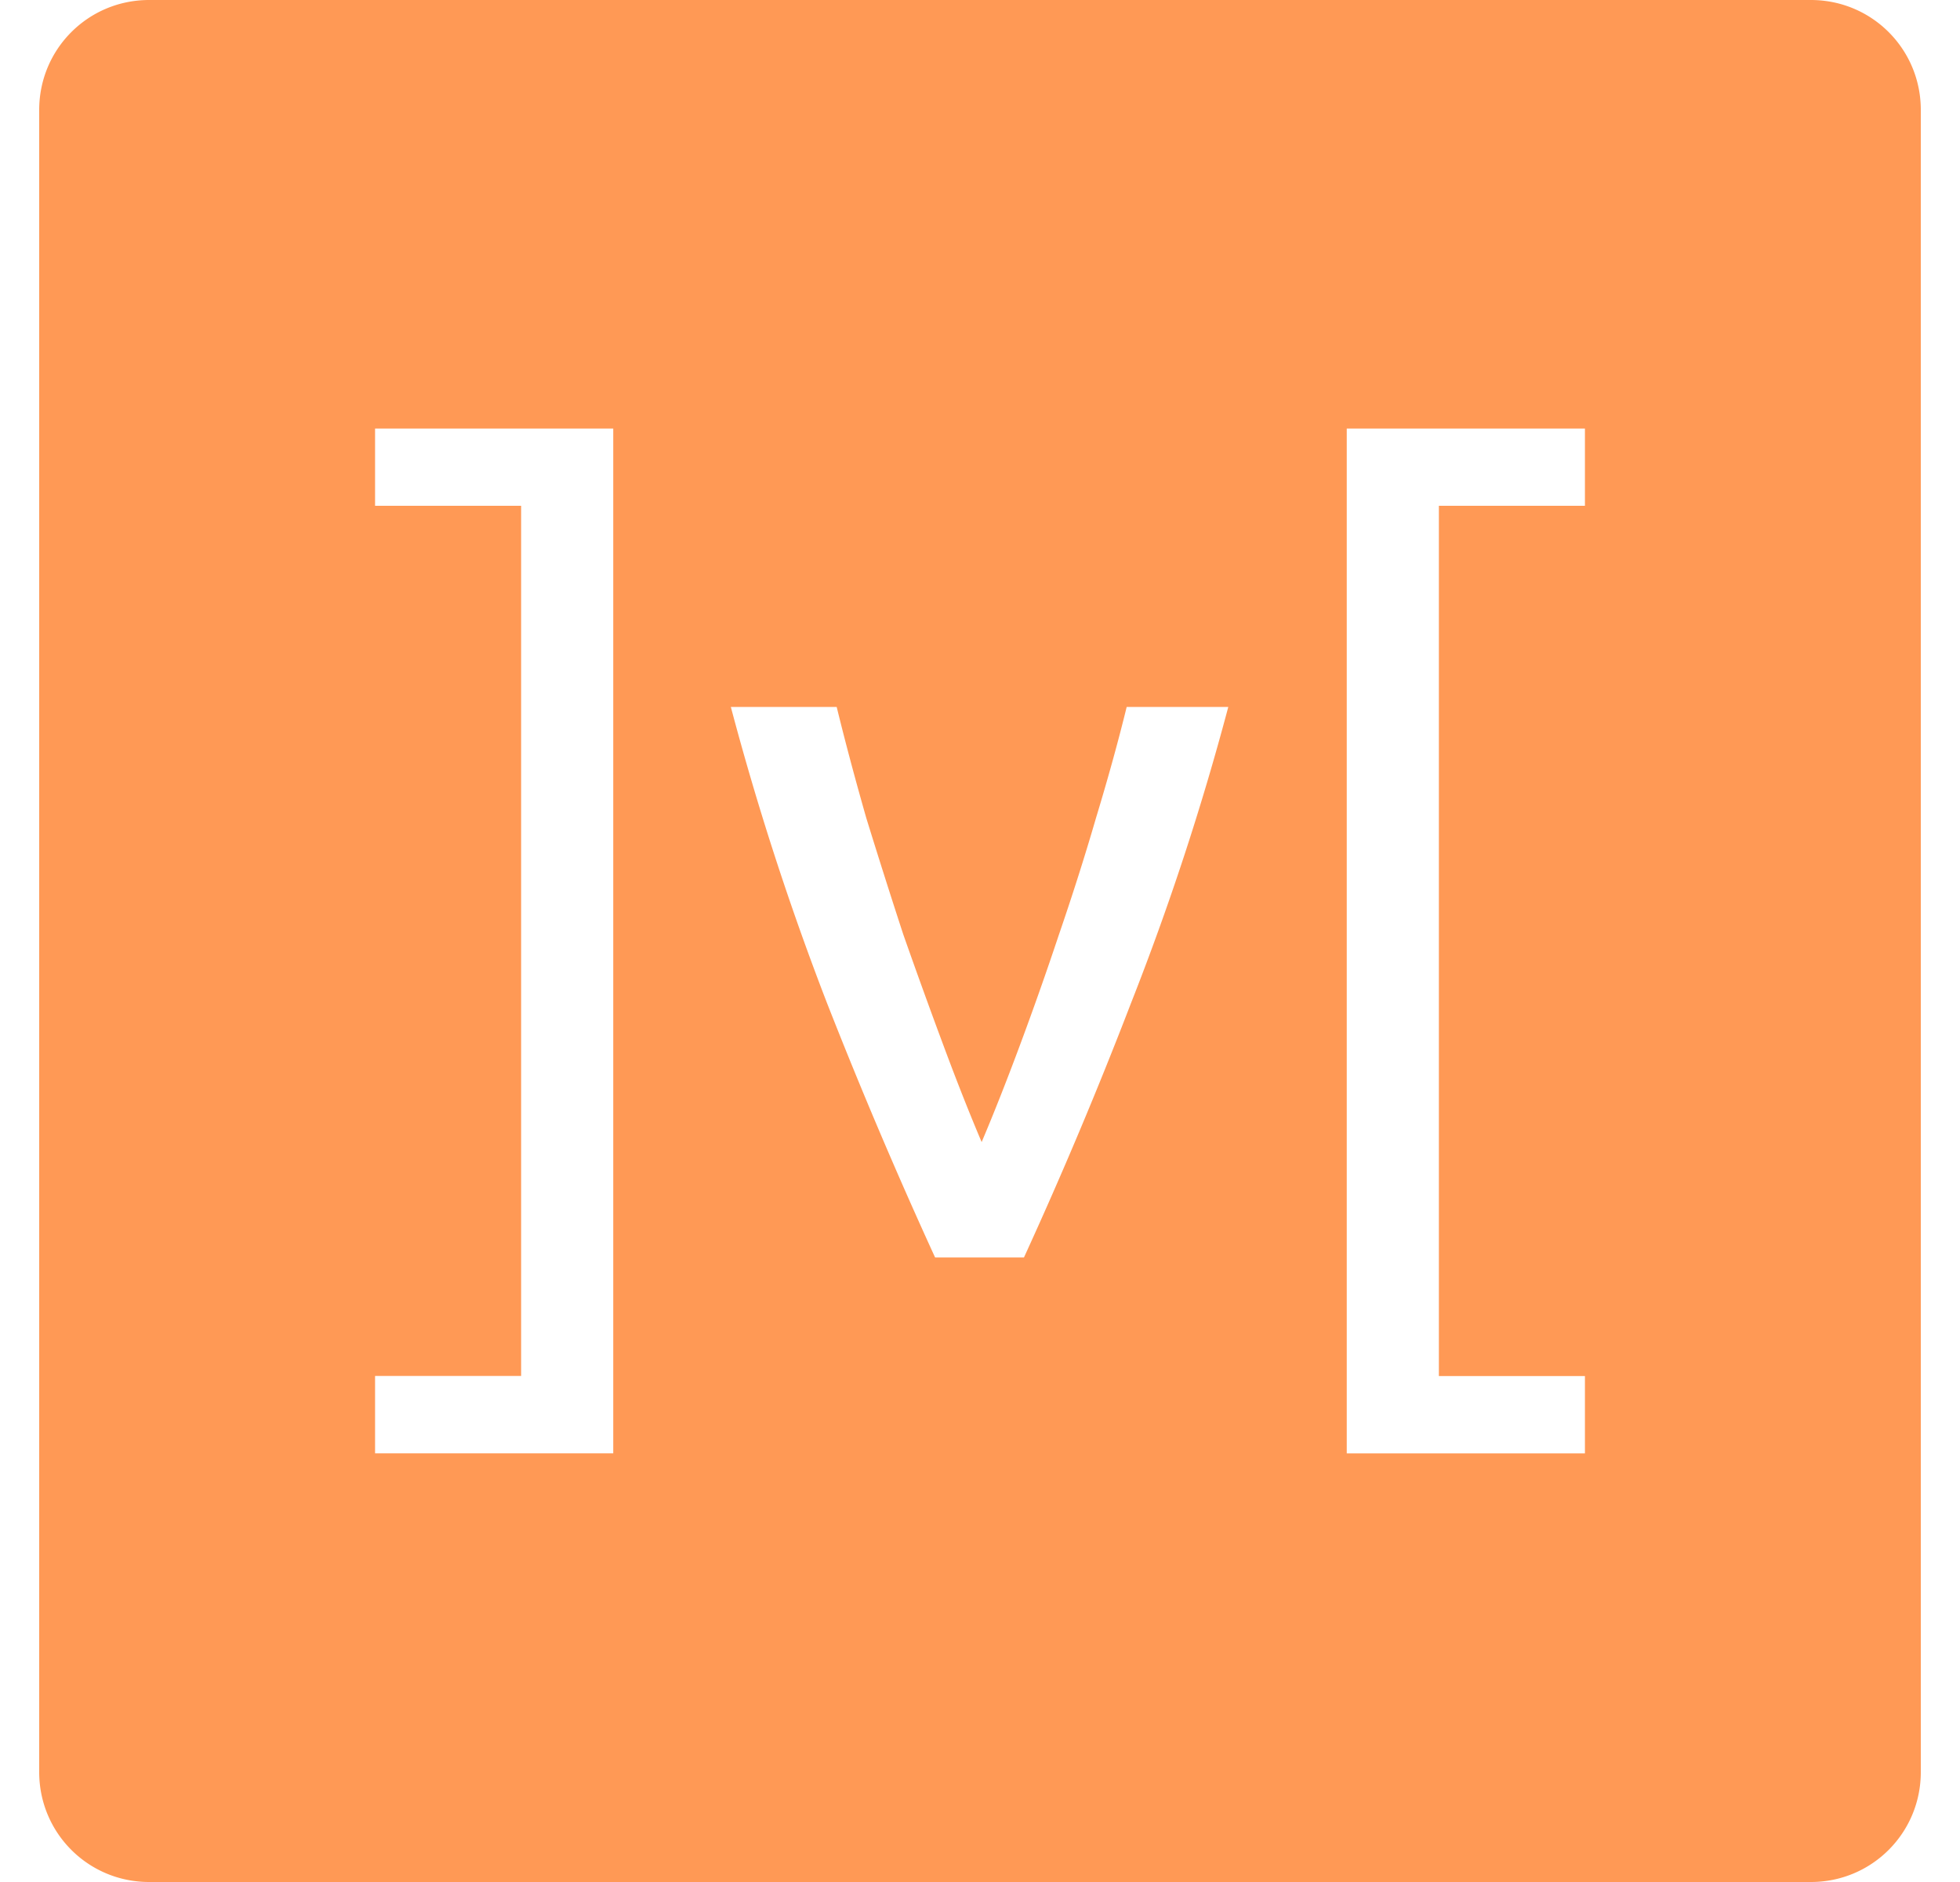 <svg fill="#FF9955" role="img" viewBox="0 0 25 24" xmlns="http://www.w3.org/2000/svg"><title>MobX</title><path d="M1.902 0C1.125 0 0.5 0.625 0.5 1.402v21.196C0.5 23.375 1.125 24 1.902 24h21.196c0.777 0 1.402-0.625 1.402-1.402V1.402C24.5 0.625 23.875 0 23.098 0z m2.882 5.465h3.038v13.068H4.784v-0.986h1.863V6.45H4.784z m12.394 0h3.038v0.985h-1.863v11.098h1.863v0.986h-3.038z m-7.856 3.55h1.35c0.108 0.441 0.234 0.914 0.378 1.418 0.153 0.495 0.31 0.99 0.472 1.485 0.171 0.486 0.342 0.958 0.513 1.417 0.171 0.46 0.333 0.869 0.486 1.229 0.153-0.36 0.315-0.77 0.486-1.229 0.171-0.459 0.338-0.931 0.5-1.417 0.17-0.495 0.328-0.99 0.472-1.485 0.153-0.504 0.284-0.977 0.392-1.418h1.296a34.295 34.295 0 0 1-1.242 3.78 56.44 56.44 0 0 1-1.364 3.24h-1.134a63.191 63.191 0 0 1-1.377-3.24 36.226 36.226 0 0 1-1.228-3.78Z"/></svg>
